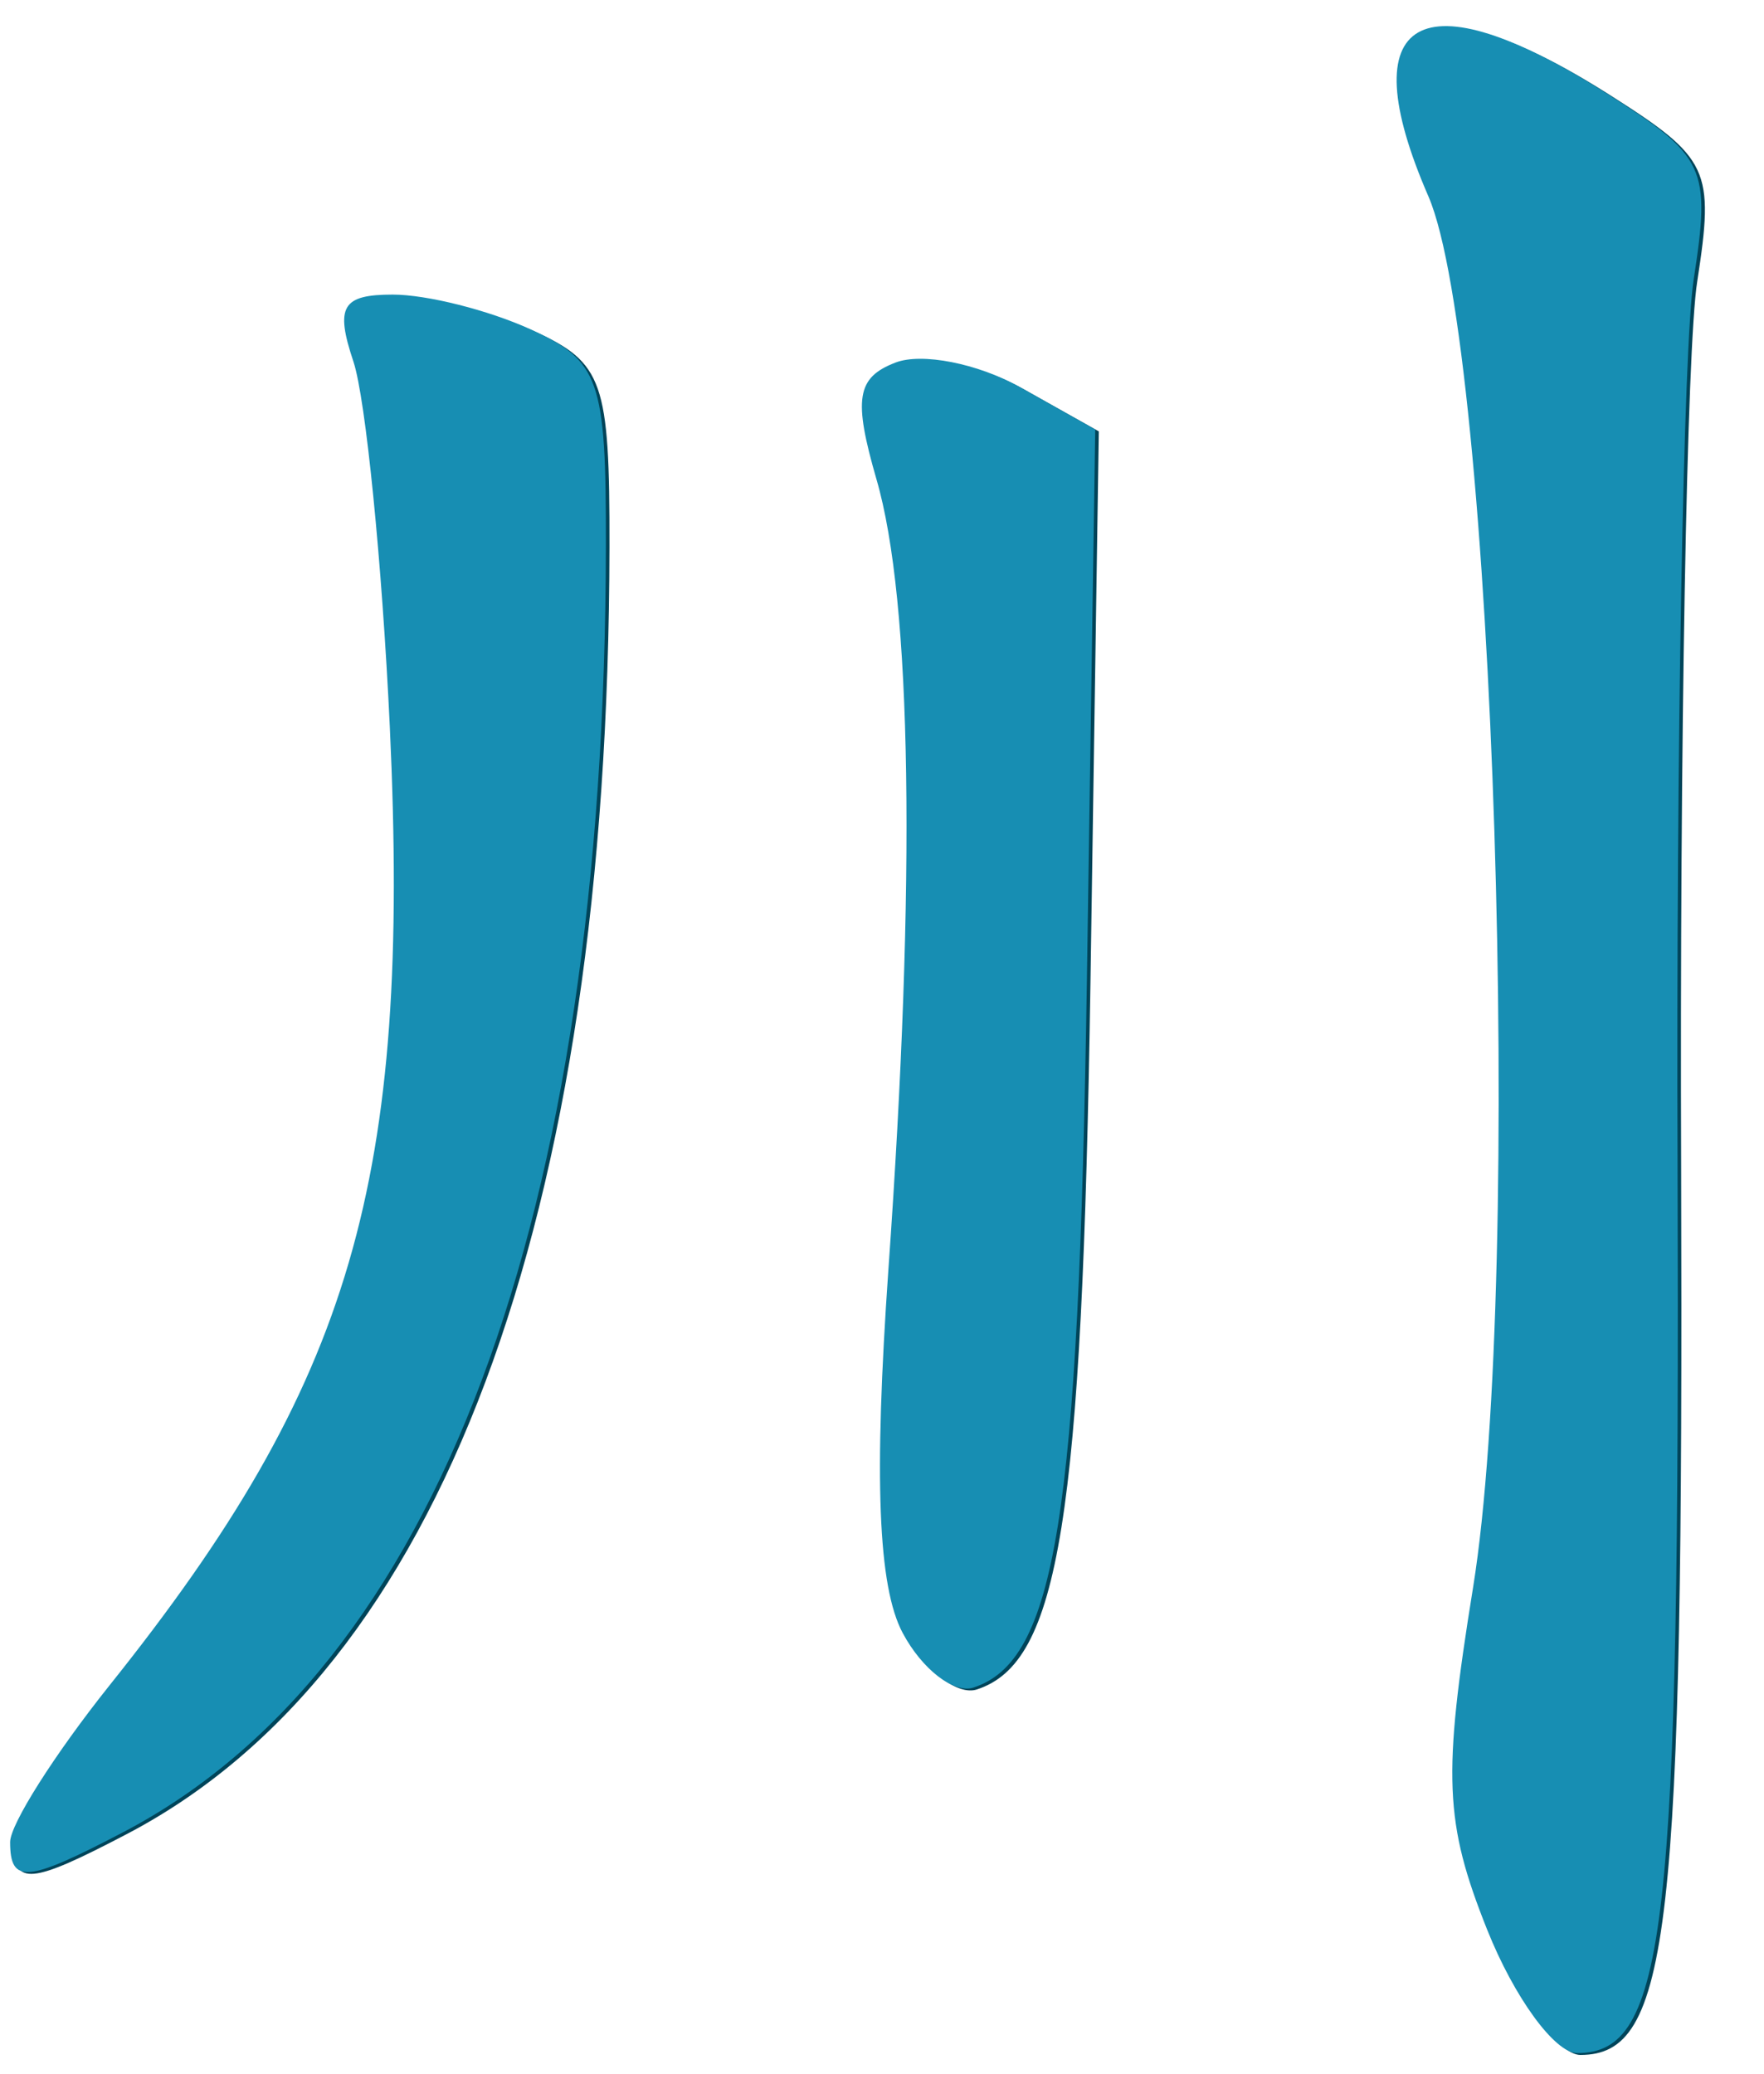 <?xml version="1.0" encoding="UTF-8" standalone="no"?><!DOCTYPE svg PUBLIC "-//W3C//DTD SVG 1.1//EN" "http://www.w3.org/Graphics/SVG/1.1/DTD/svg11.dtd"><svg width="100%" height="100%" viewBox="0 0 74 87" version="1.1" xmlns="http://www.w3.org/2000/svg" xmlns:xlink="http://www.w3.org/1999/xlink" xml:space="preserve" xmlns:serif="http://www.serif.com/" style="fill-rule:evenodd;clip-rule:evenodd;stroke-linejoin:round;stroke-miterlimit:2;"><g><g><path d="M62.535,81.015c-1.8,-4.489 -1.875,-6.406 -0.6,-14.361c2.138,-13.206 0.888,-51.983 -1.875,-58.339c-3.288,-7.591 -0.338,-9.295 7.488,-4.321c4.163,2.646 4.376,3.109 3.651,7.814c-0.438,2.75 -0.738,19.509 -0.675,37.243c0.1,32.078 -0.475,37.144 -4.226,37.144c-0.925,-0 -2.625,-2.332 -3.763,-5.181l-0,0.001Zm-61.96,-3.673c0,-0.744 1.875,-3.697 4.163,-6.563c10.202,-12.75 12.652,-21.148 11.765,-40.217c-0.325,-6.876 -1.013,-13.767 -1.526,-15.315c-0.775,-2.314 -0.487,-2.813 1.638,-2.813c1.425,0 4.026,0.653 5.776,1.452c2.913,1.324 3.188,2.114 3.176,9.064c-0.038,28.274 -7.089,47.089 -20.241,53.977c-4.051,2.123 -4.751,2.184 -4.751,0.416l0,-0.001Zm37.444,-8.766c-1.038,-1.947 -1.226,-6.478 -0.601,-15.244c1.163,-16.354 0.988,-28.046 -0.5,-33.15c-0.987,-3.372 -0.837,-4.27 0.801,-4.897c1.1,-0.423 3.438,0.036 5.188,1.02l3.188,1.789l-0.35,23.111c-0.35,22.568 -1.313,28.535 -4.763,29.659c-0.813,0.265 -2.151,-0.765 -2.963,-2.289l-0,0.001Z" style="fill:#004459;fill-rule:nonzero;"/><path d="M62.385,80.938c-1.788,-4.49 -1.875,-6.406 -0.588,-14.361c2.126,-13.206 0.876,-51.984 -1.875,-58.34c-3.3,-7.592 -0.35,-9.295 7.476,-4.32c4.163,2.645 4.376,3.109 3.651,7.813c-0.425,2.751 -0.738,19.51 -0.675,37.244c0.1,32.078 -0.475,37.143 -4.213,37.143c-0.938,0 -2.638,-2.331 -3.776,-5.18l-0,0.001Zm-61.96,-3.673c0,-0.744 1.875,-3.697 4.163,-6.564c10.202,-12.749 12.652,-21.147 11.765,-40.216c-0.325,-6.876 -1.013,-13.769 -1.526,-15.315c-0.775,-2.314 -0.475,-2.813 1.651,-2.813c1.425,-0 4.013,0.652 5.763,1.45c2.913,1.325 3.188,2.115 3.176,9.064c-0.038,28.274 -7.089,47.089 -20.241,53.977c-4.051,2.124 -4.751,2.186 -4.751,0.417Zm37.444,-8.767c-1.038,-1.946 -1.213,-6.477 -0.601,-15.243c1.163,-16.354 0.988,-28.046 -0.5,-33.151c-0.975,-3.372 -0.837,-4.269 0.8,-4.897c1.101,-0.422 3.439,0.036 5.201,1.02l3.176,1.789l-0.35,23.112c-0.35,22.567 -1.313,28.534 -4.763,29.658c-0.813,0.265 -2.151,-0.765 -2.963,-2.289l-0,0.001Z" style="fill:#178eb3;fill-rule:nonzero;"/></g></g></svg>